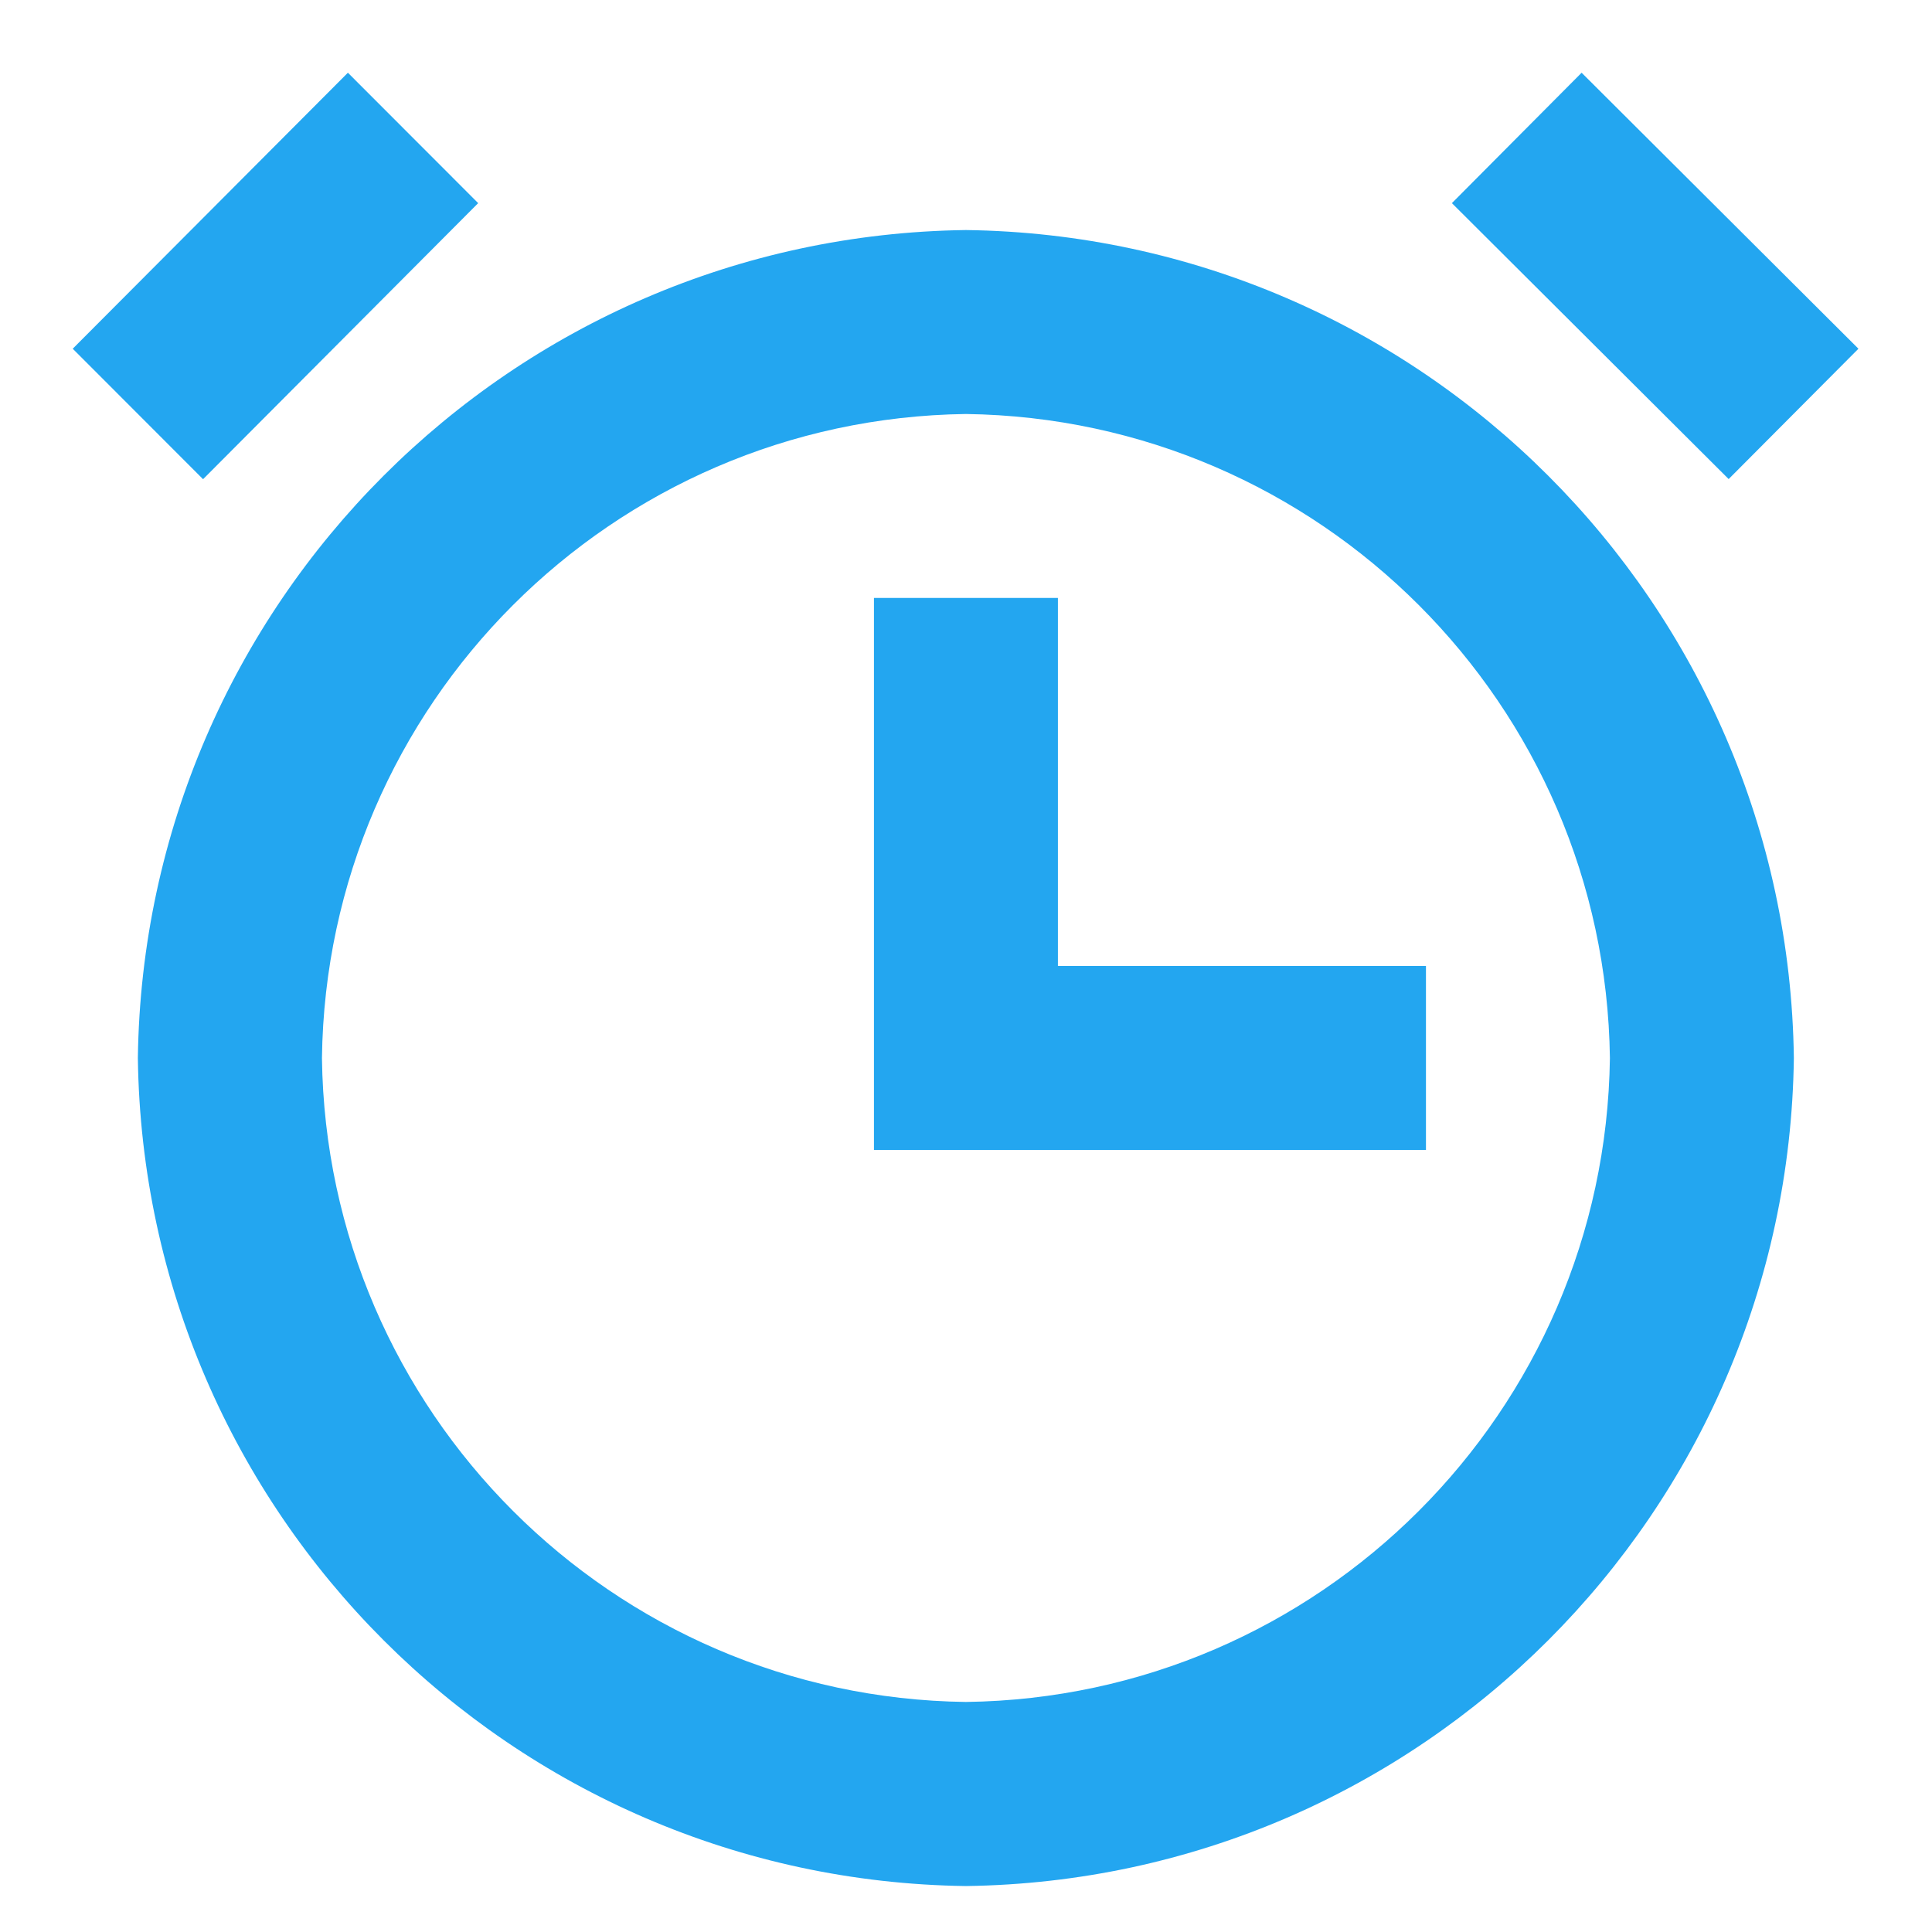 <svg width="14" height="14" viewBox="0 0 14 14" fill="none" xmlns="http://www.w3.org/2000/svg">
<path d="M6.999 13.667C3.704 13.623 1.043 10.962 0.999 7.667C1.043 4.371 3.704 1.71 6.999 1.667C10.295 1.71 12.956 4.371 12.999 7.667C12.956 10.962 10.295 13.623 6.999 13.667ZM6.999 3C4.436 3.034 2.366 5.103 2.333 7.667C2.366 10.23 4.436 12.3 6.999 12.333C9.563 12.3 11.632 10.23 11.666 7.667C11.632 5.103 9.563 3.034 6.999 3ZM10.333 8.333H6.333V4.333H7.666V7H10.333V8.333ZM12.527 3.472L10.521 1.472L11.461 0.527L13.467 2.527L12.527 3.471V3.472ZM1.471 3.472L0.527 2.527L2.521 0.527L3.465 1.472L1.472 3.472H1.471Z" fill="#23A6F0"/>
</svg>
